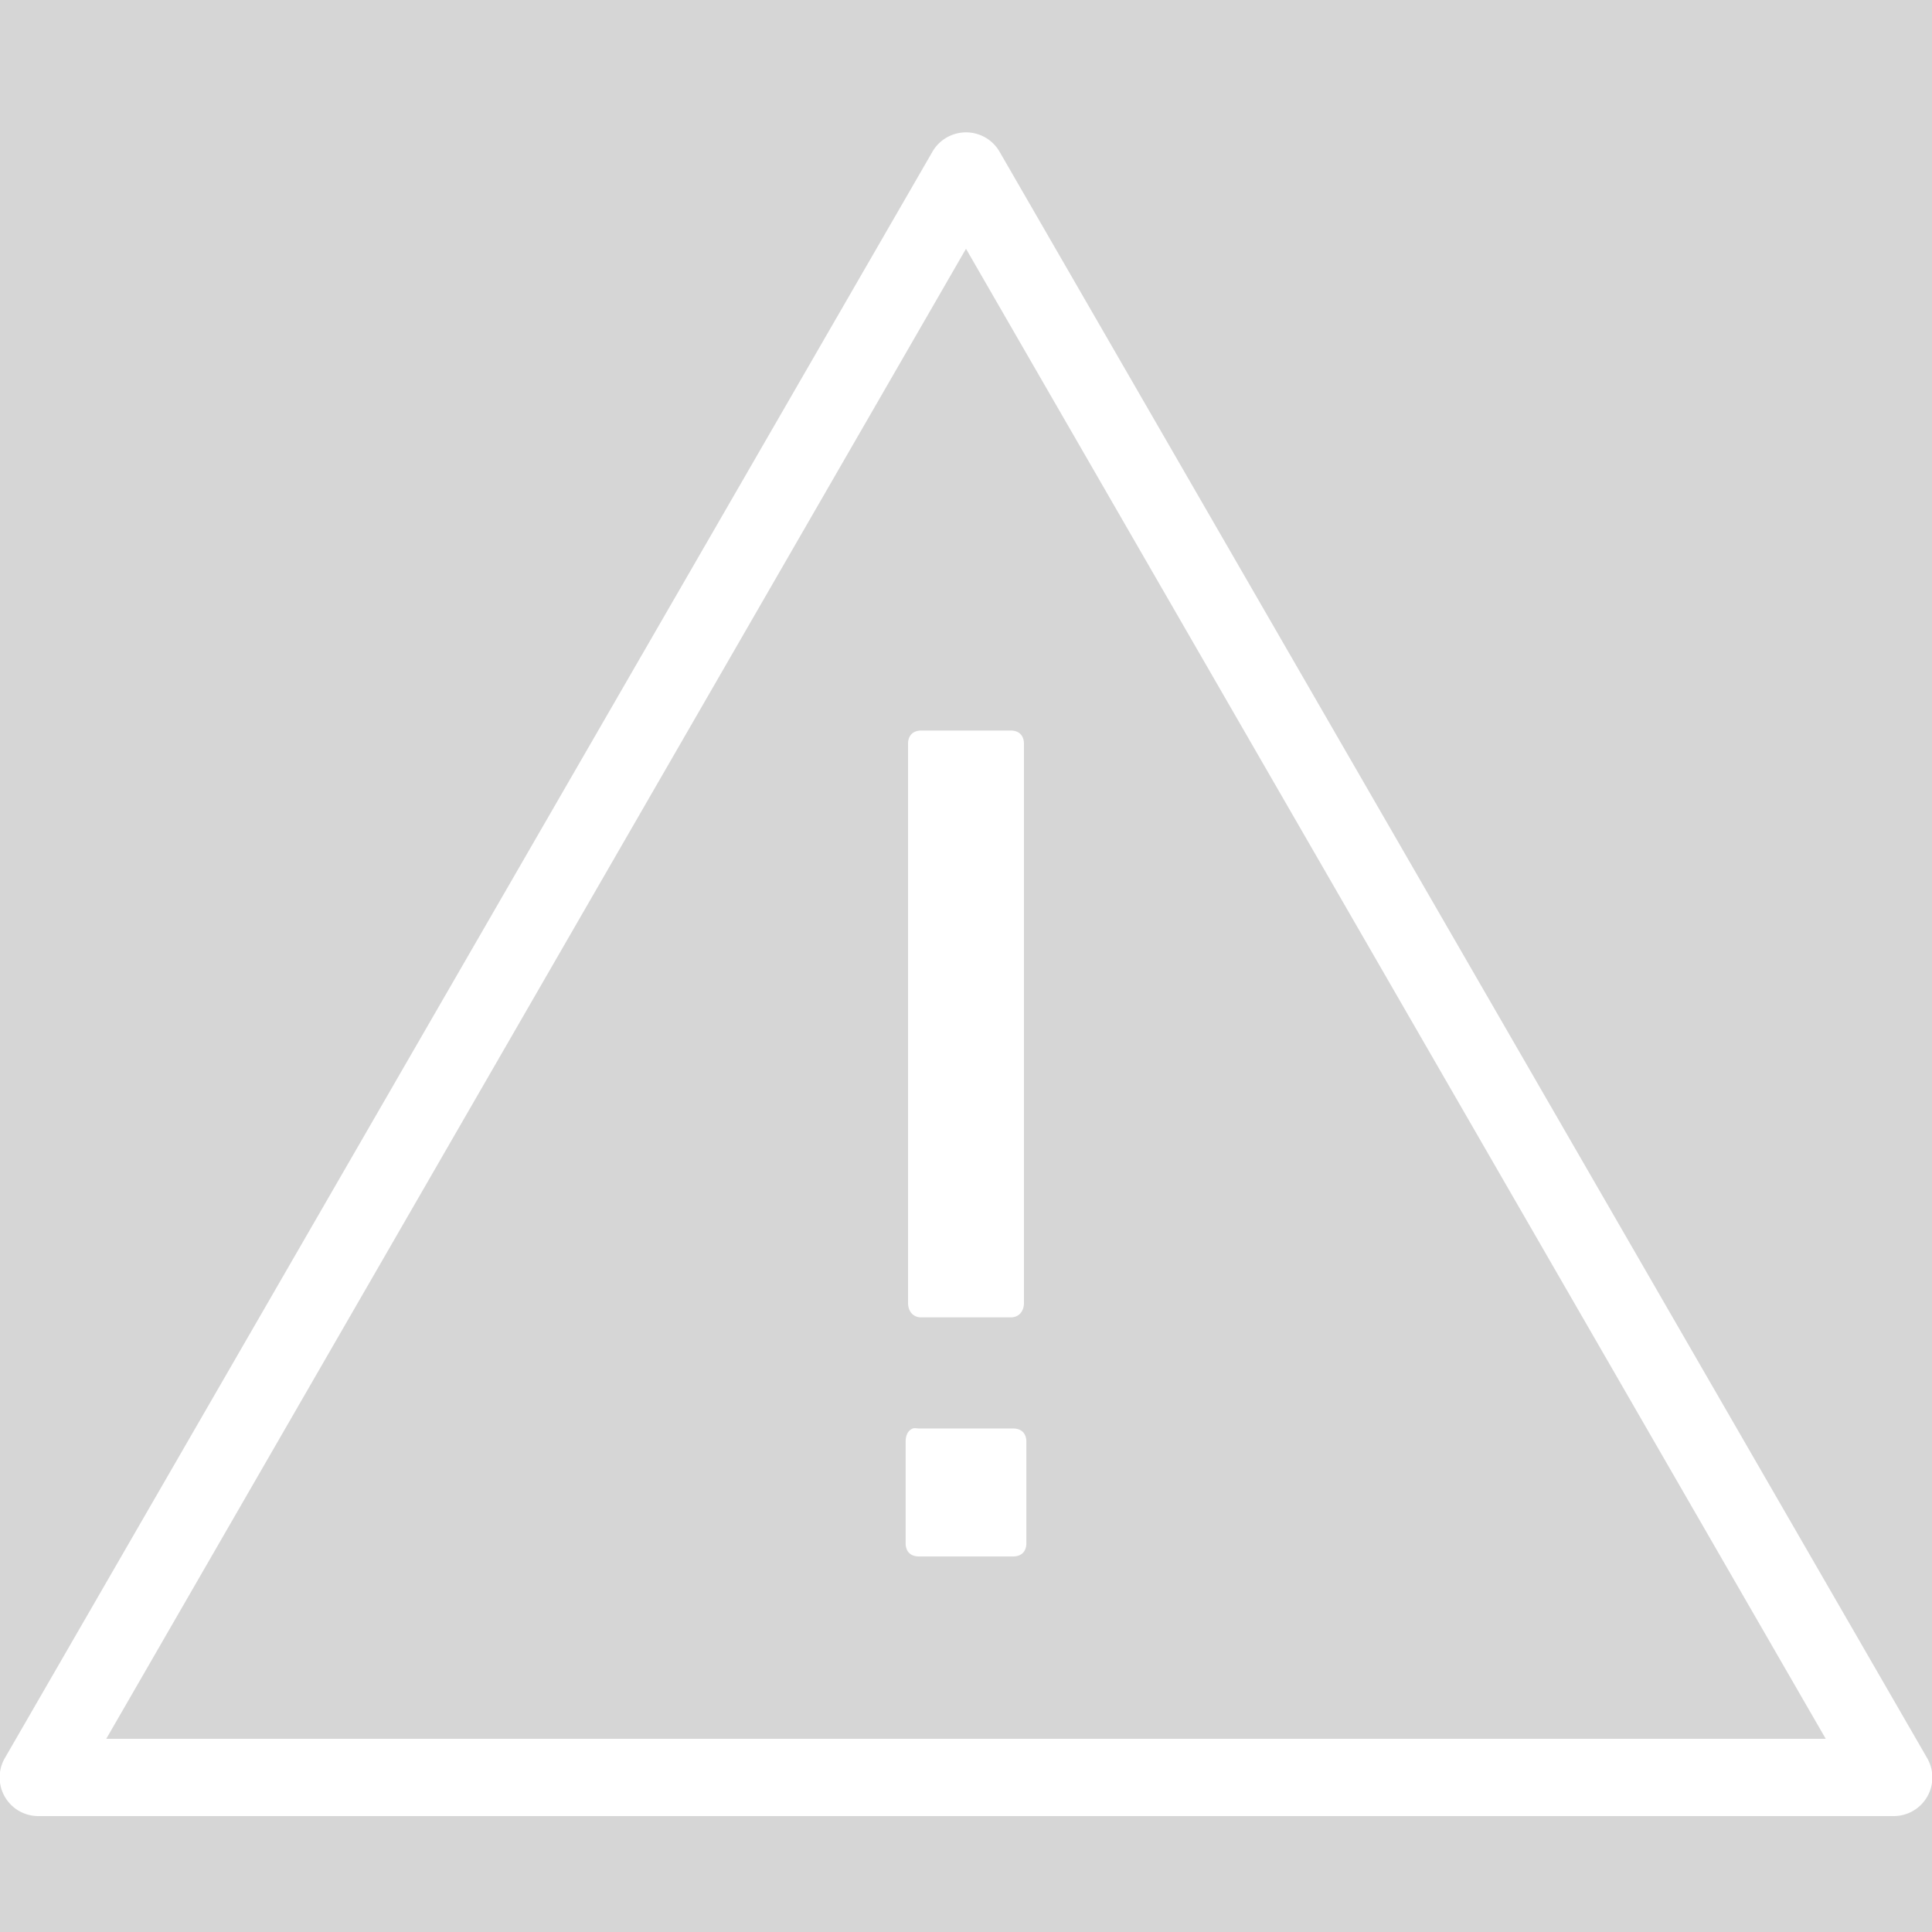 <svg xmlns="http://www.w3.org/2000/svg" width="50" height="50" viewBox="0 0 50 50" style="fill: #fff; opacity:.2;">
    <rect x="0" y="0" width="50" height="50" fill="#333333" stroke="none"/>
    <path style="text-indent:0;text-align:start;line-height:normal;text-transform:none;block-progression:tb;-inkscape-font-specification:Bitstream Vera Sans" d="M 24.844 3.438 A 1 1 0 0 0 24.125 3.938 L 0.125 45.5 A 1 1 0 0 0 1 47 L 49 47 A 1 1 0 0 0 49.875 45.5 L 25.875 3.938 A 1 1 0 0 0 24.844 3.438 z M 25 6.438 L 47.25 45 L 2.75 45 L 25 6.438 z M 23.844 18.906 C 23.629 18.906 23.5 19.035 23.5 19.25 L 23.5 33.719 C 23.5 33.934 23.628 34.094 23.844 34.094 L 26.156 34.094 C 26.371 34.094 26.5 33.934 26.5 33.719 L 26.5 19.25 C 26.5 19.035 26.371 18.906 26.156 18.906 L 23.844 18.906 z M 23.625 36.969 C 23.494 37.019 23.438 37.151 23.438 37.312 L 23.438 39.938 C 23.438 40.154 23.566 40.281 23.781 40.281 L 26.219 40.281 C 26.434 40.281 26.562 40.153 26.562 39.938 L 26.562 37.312 C 26.562 37.097 26.435 36.969 26.219 36.969 L 23.781 36.969 C 23.728 36.969 23.669 36.952 23.625 36.969 z" color="#000" overflow="visible" enable-background="accumulate" font-family="Bitstream Vera Sans"/>
</svg>